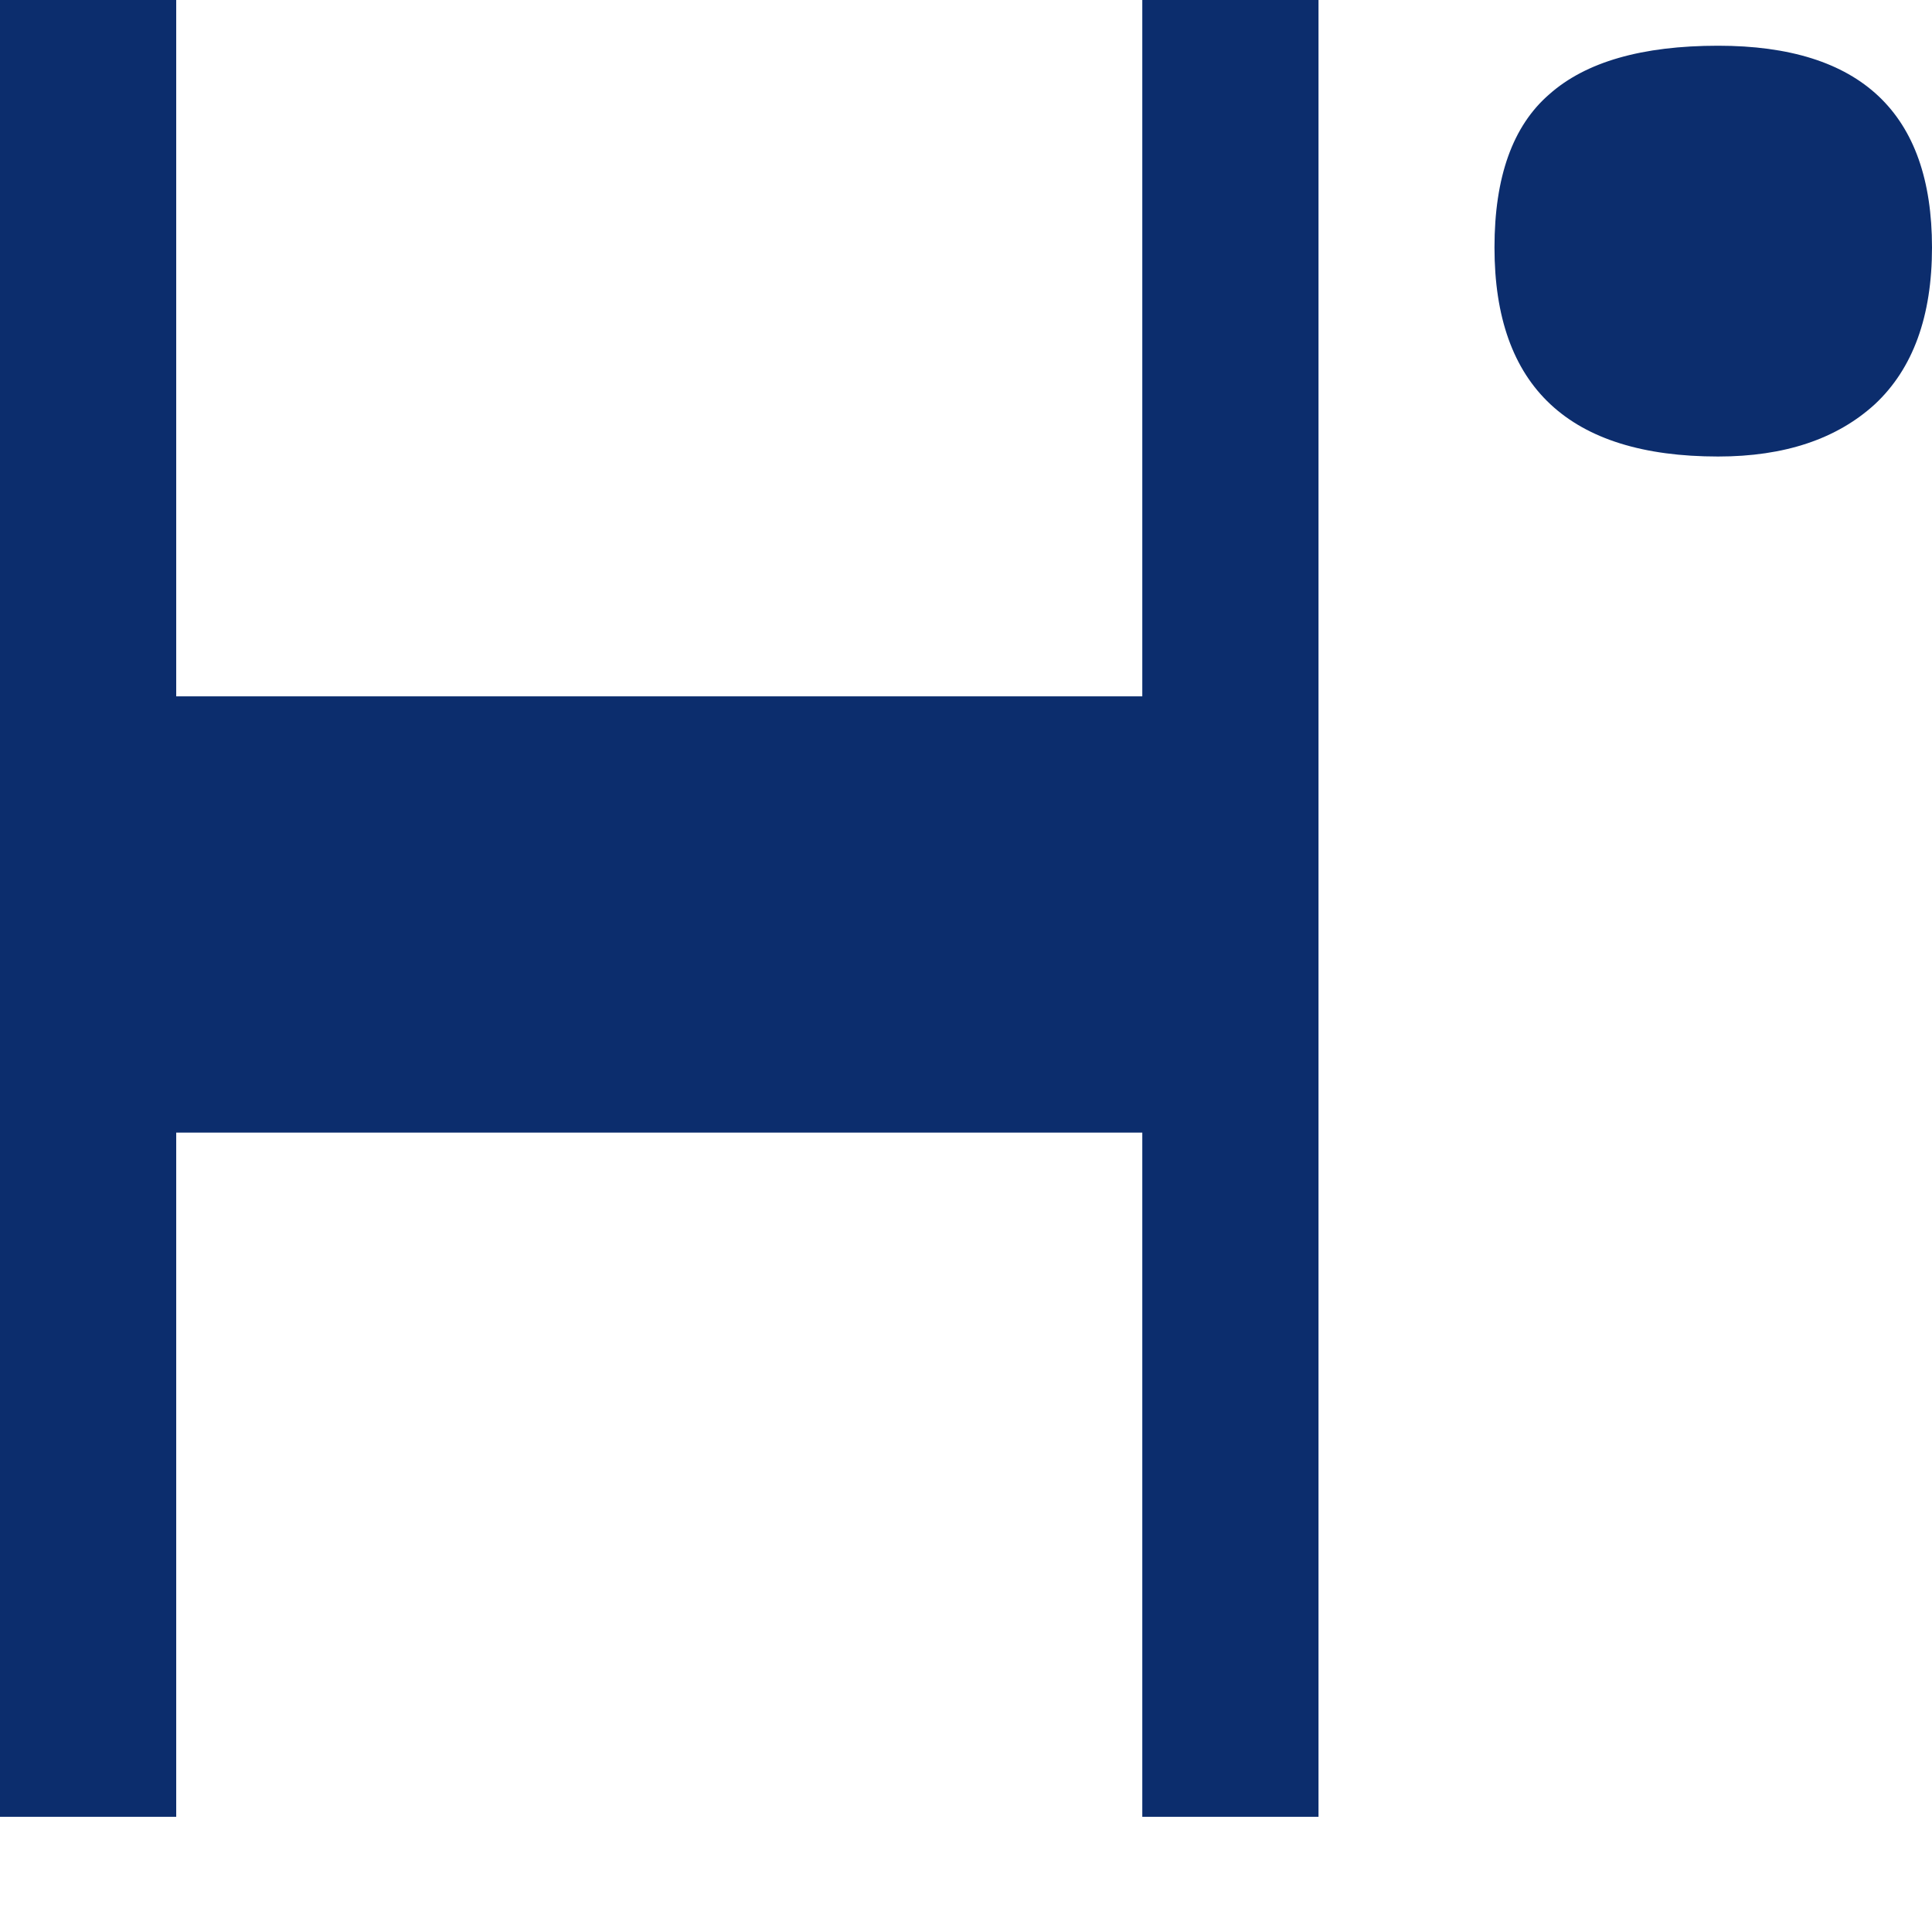 <svg width="24" height="24" viewBox="0 0 24 24" fill="none" xmlns="http://www.w3.org/2000/svg">
<path fill-rule="evenodd" clip-rule="evenodd" d="M0 0V22.569H2.189V14.07H14.19V22.569H16.379V0H14.19V8.65H2.189V0H0ZM19.245 1.172C18.792 1.564 18.565 2.198 18.565 3.074C18.565 4.805 19.491 5.671 21.343 5.671C22.168 5.671 22.817 5.454 23.291 5.021C23.764 4.579 24 3.929 24 3.074C24 1.403 23.114 0.568 21.343 0.568C20.397 0.568 19.698 0.769 19.245 1.172Z" fill="#0C2D6D"/>
</svg>
